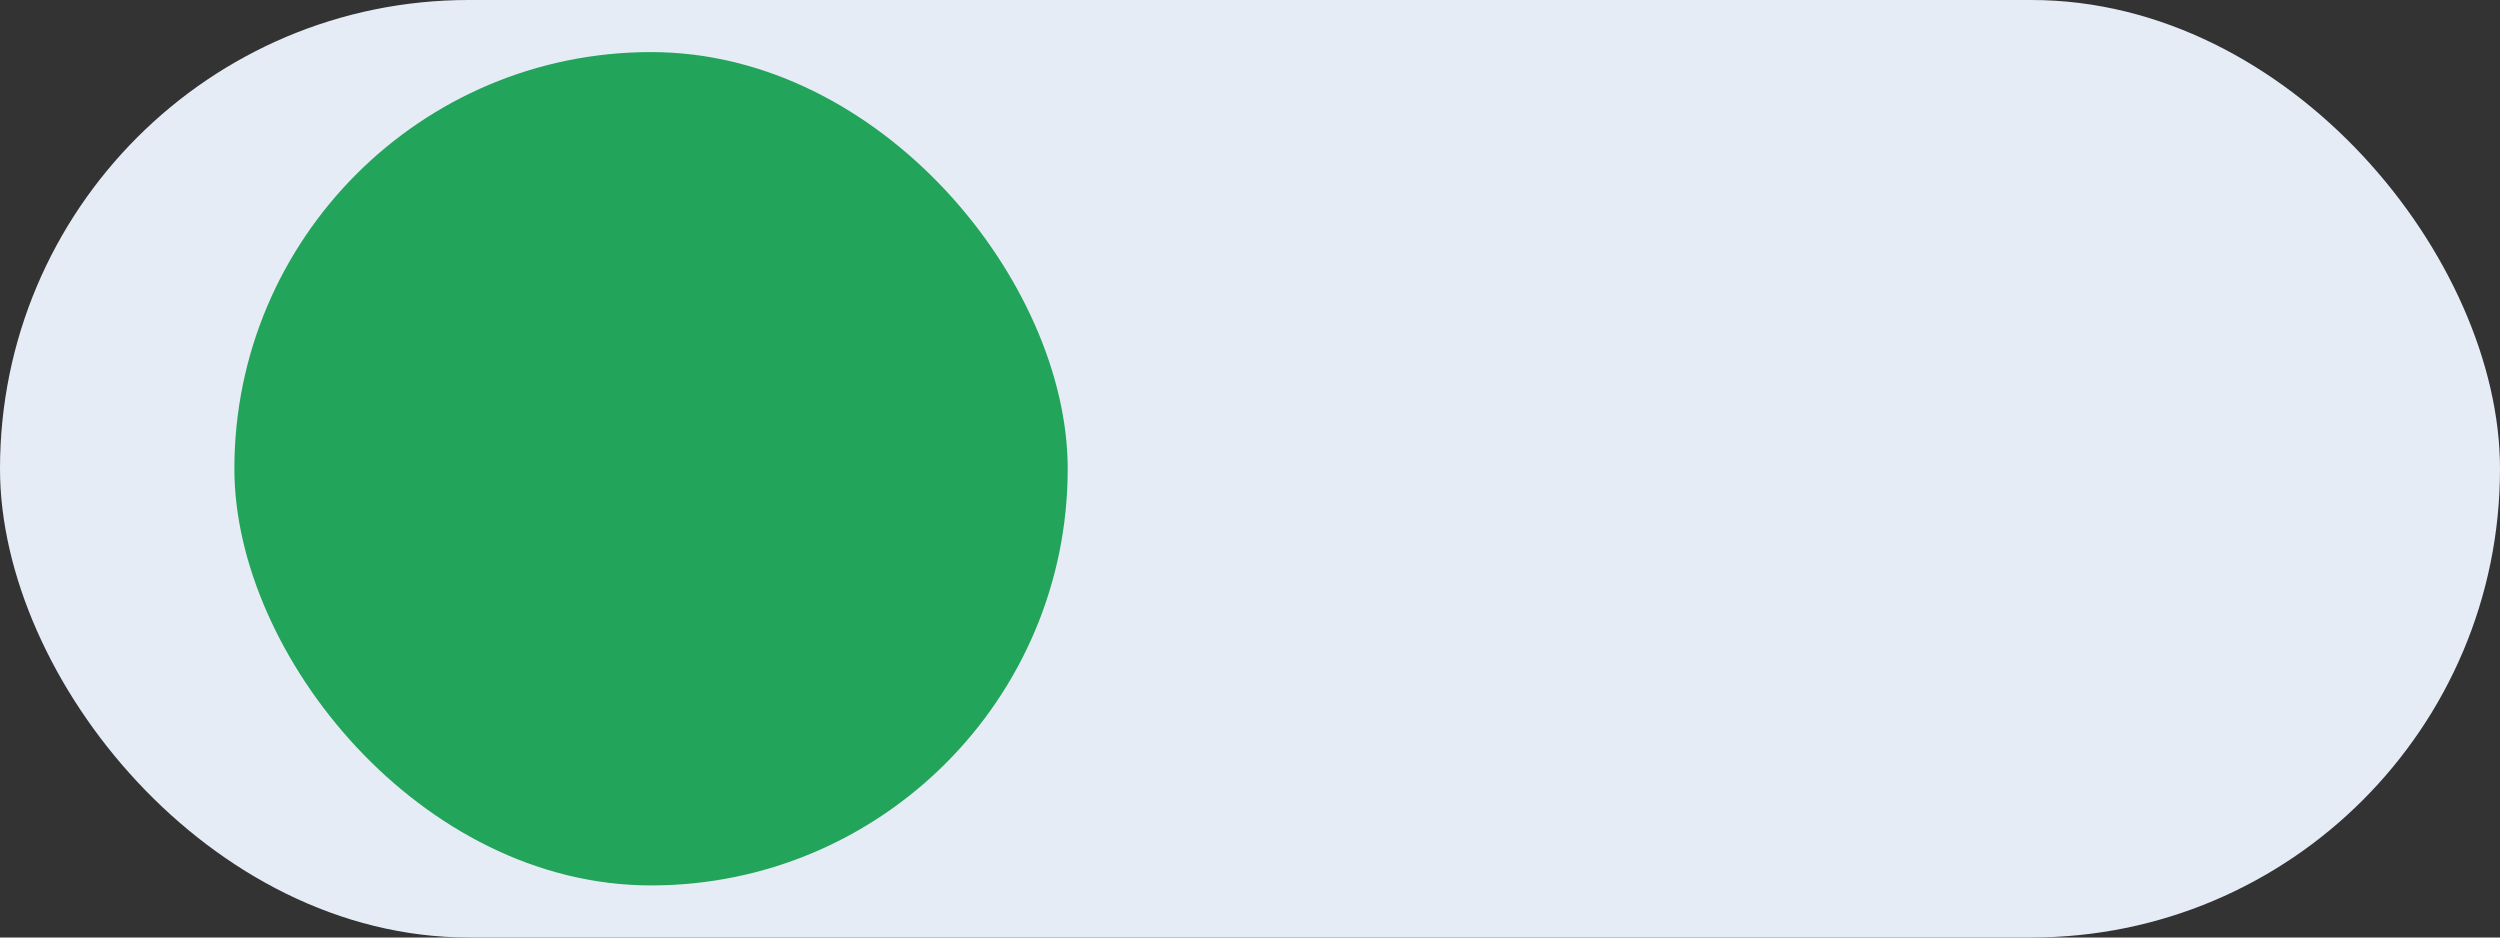 <svg width="96" height="36" viewBox="0 0 96 36" fill="none" xmlns="http://www.w3.org/2000/svg">
<rect x="0" y="0" width="96" height="36" fill="#333333" stroke="none"/>
<rect width="96" height="36" rx="18" fill="#E5ECF6"/>
<rect x="9" y="2" width="32" height="32" rx="16" fill="#22A45A"/>
</svg>
